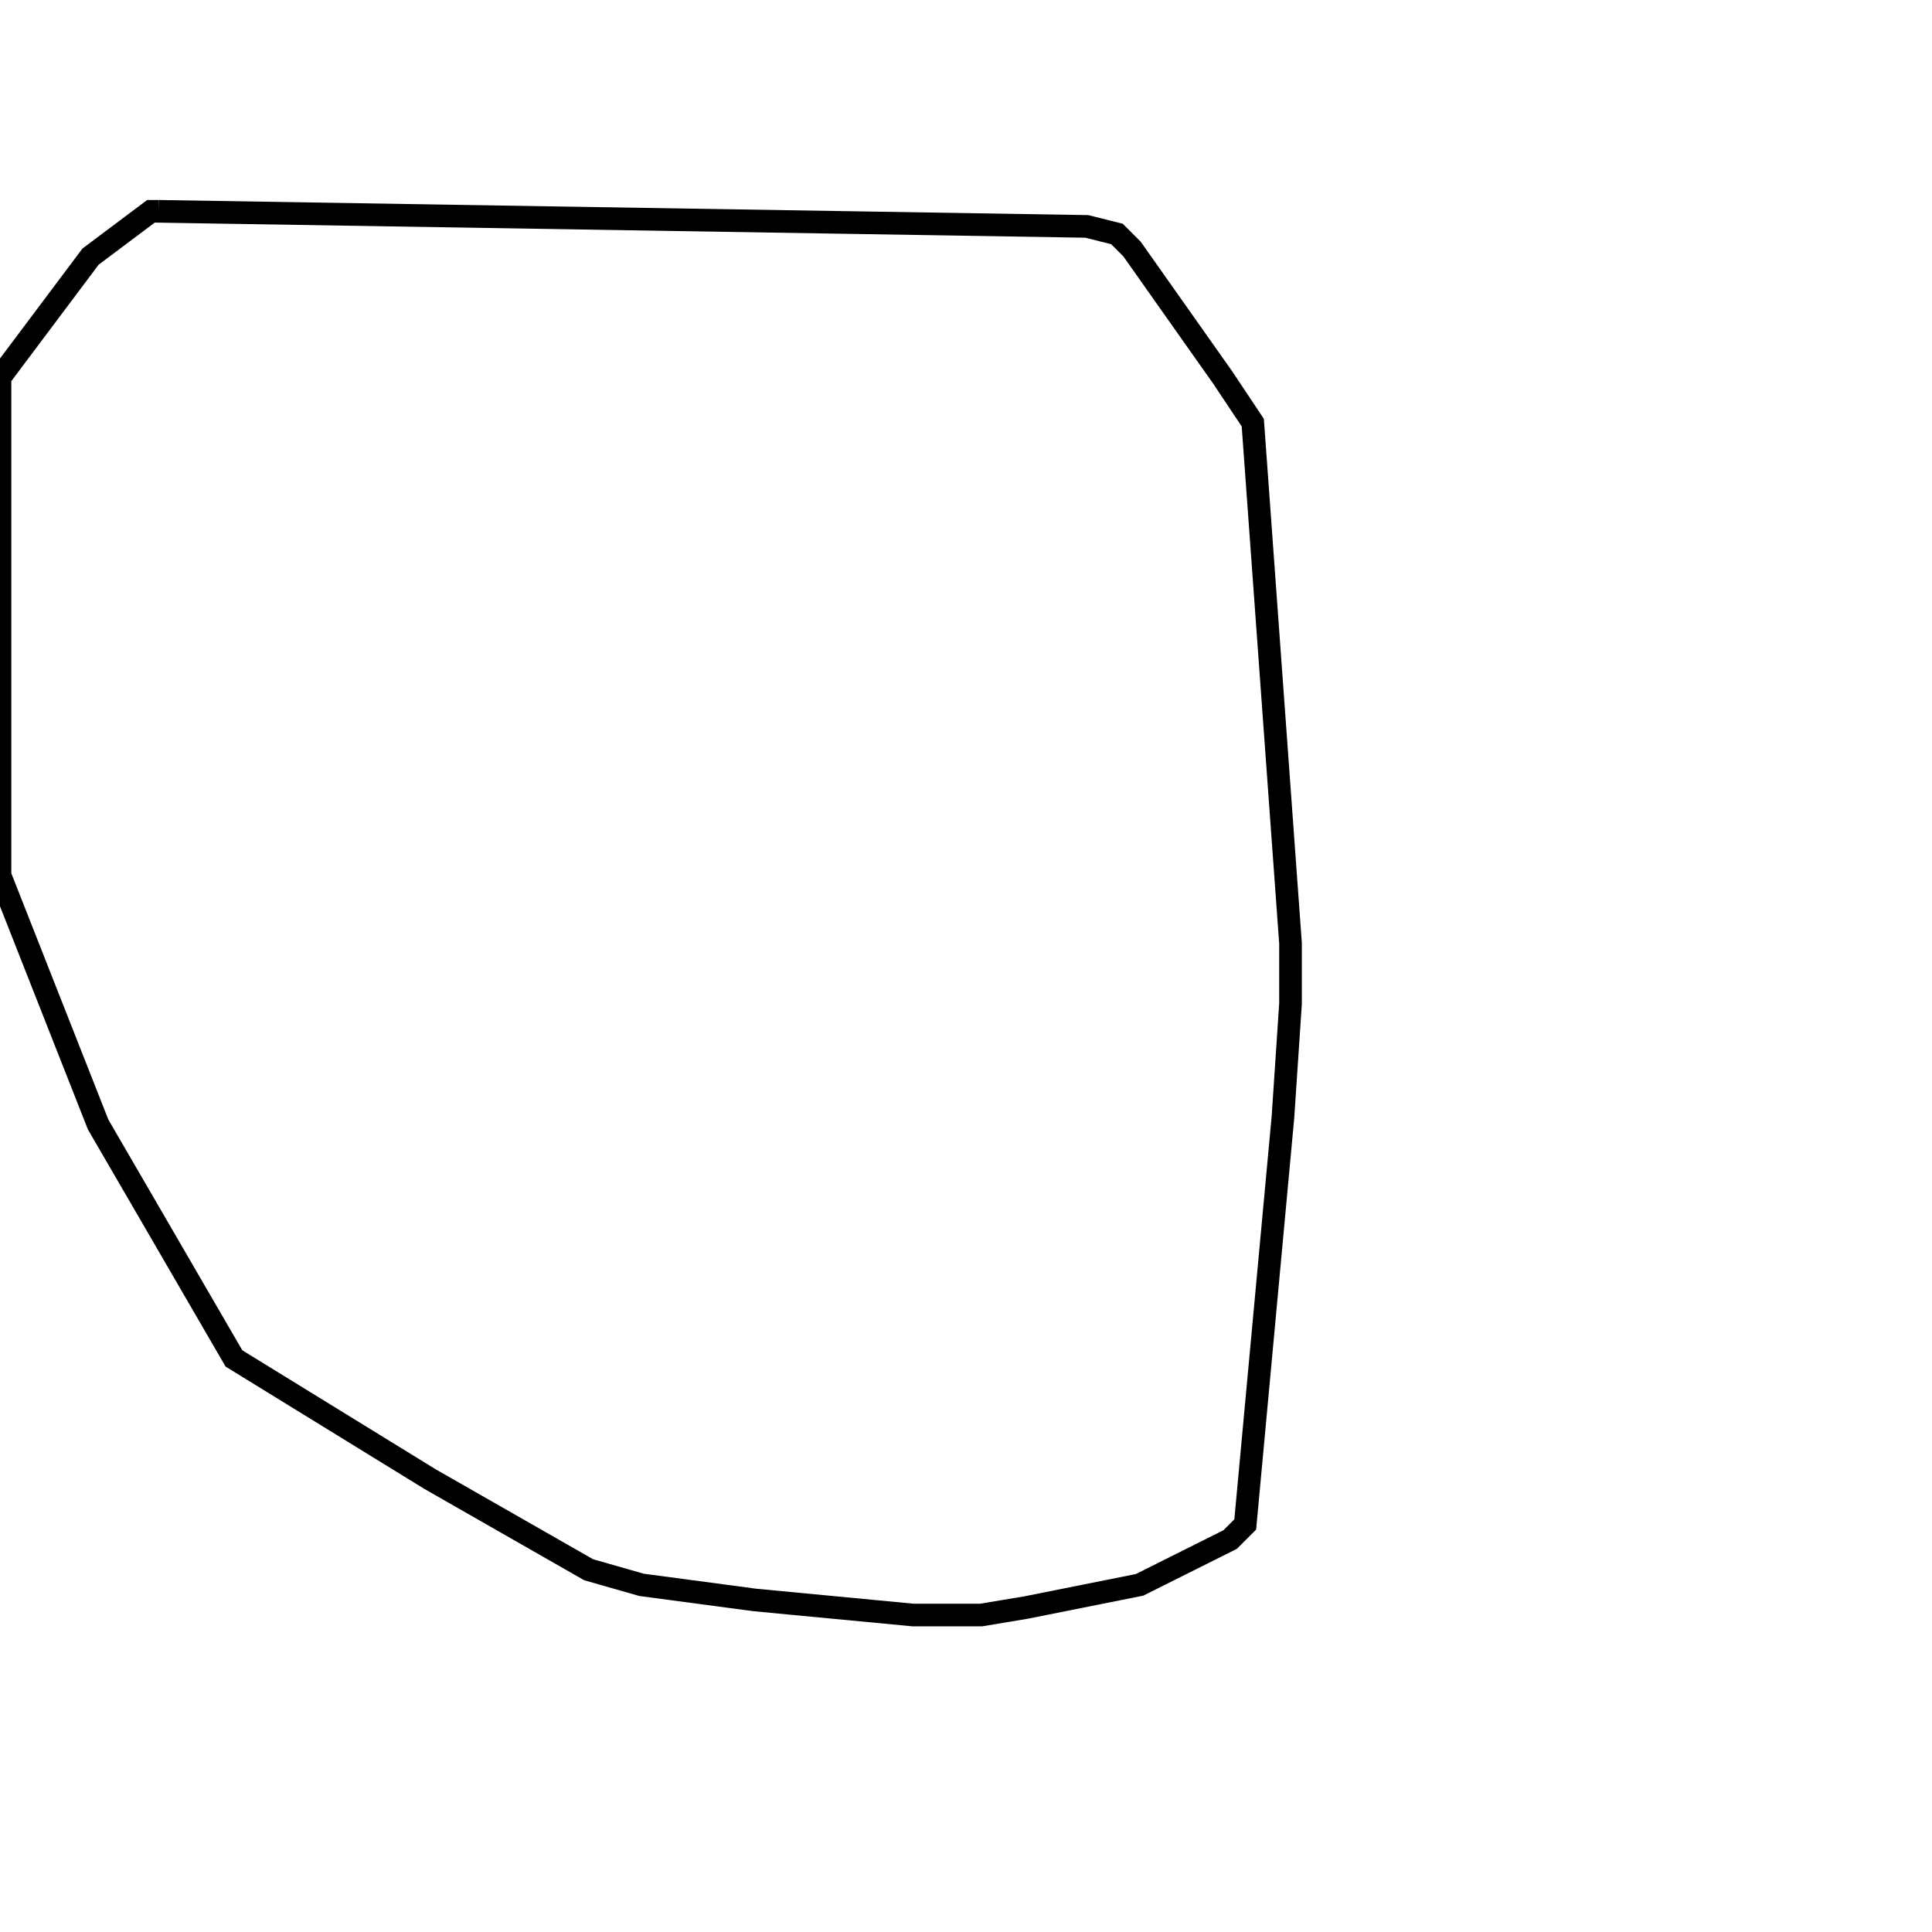 <svg width="256" height="256" xmlns="http://www.w3.org/2000/svg" fill-opacity="0" stroke="black" stroke-width="3" ><path d="M21 28 144 30 148 31 150 33 162 50 166 56 171 125 171 133 170 148 165 202 163 204 151 210 136 213 130 214 121 214 100 212 85 210 78 208 57 196 31 180 13 149 0 116 0 50 12 34 20 28 21 28 "/></svg>